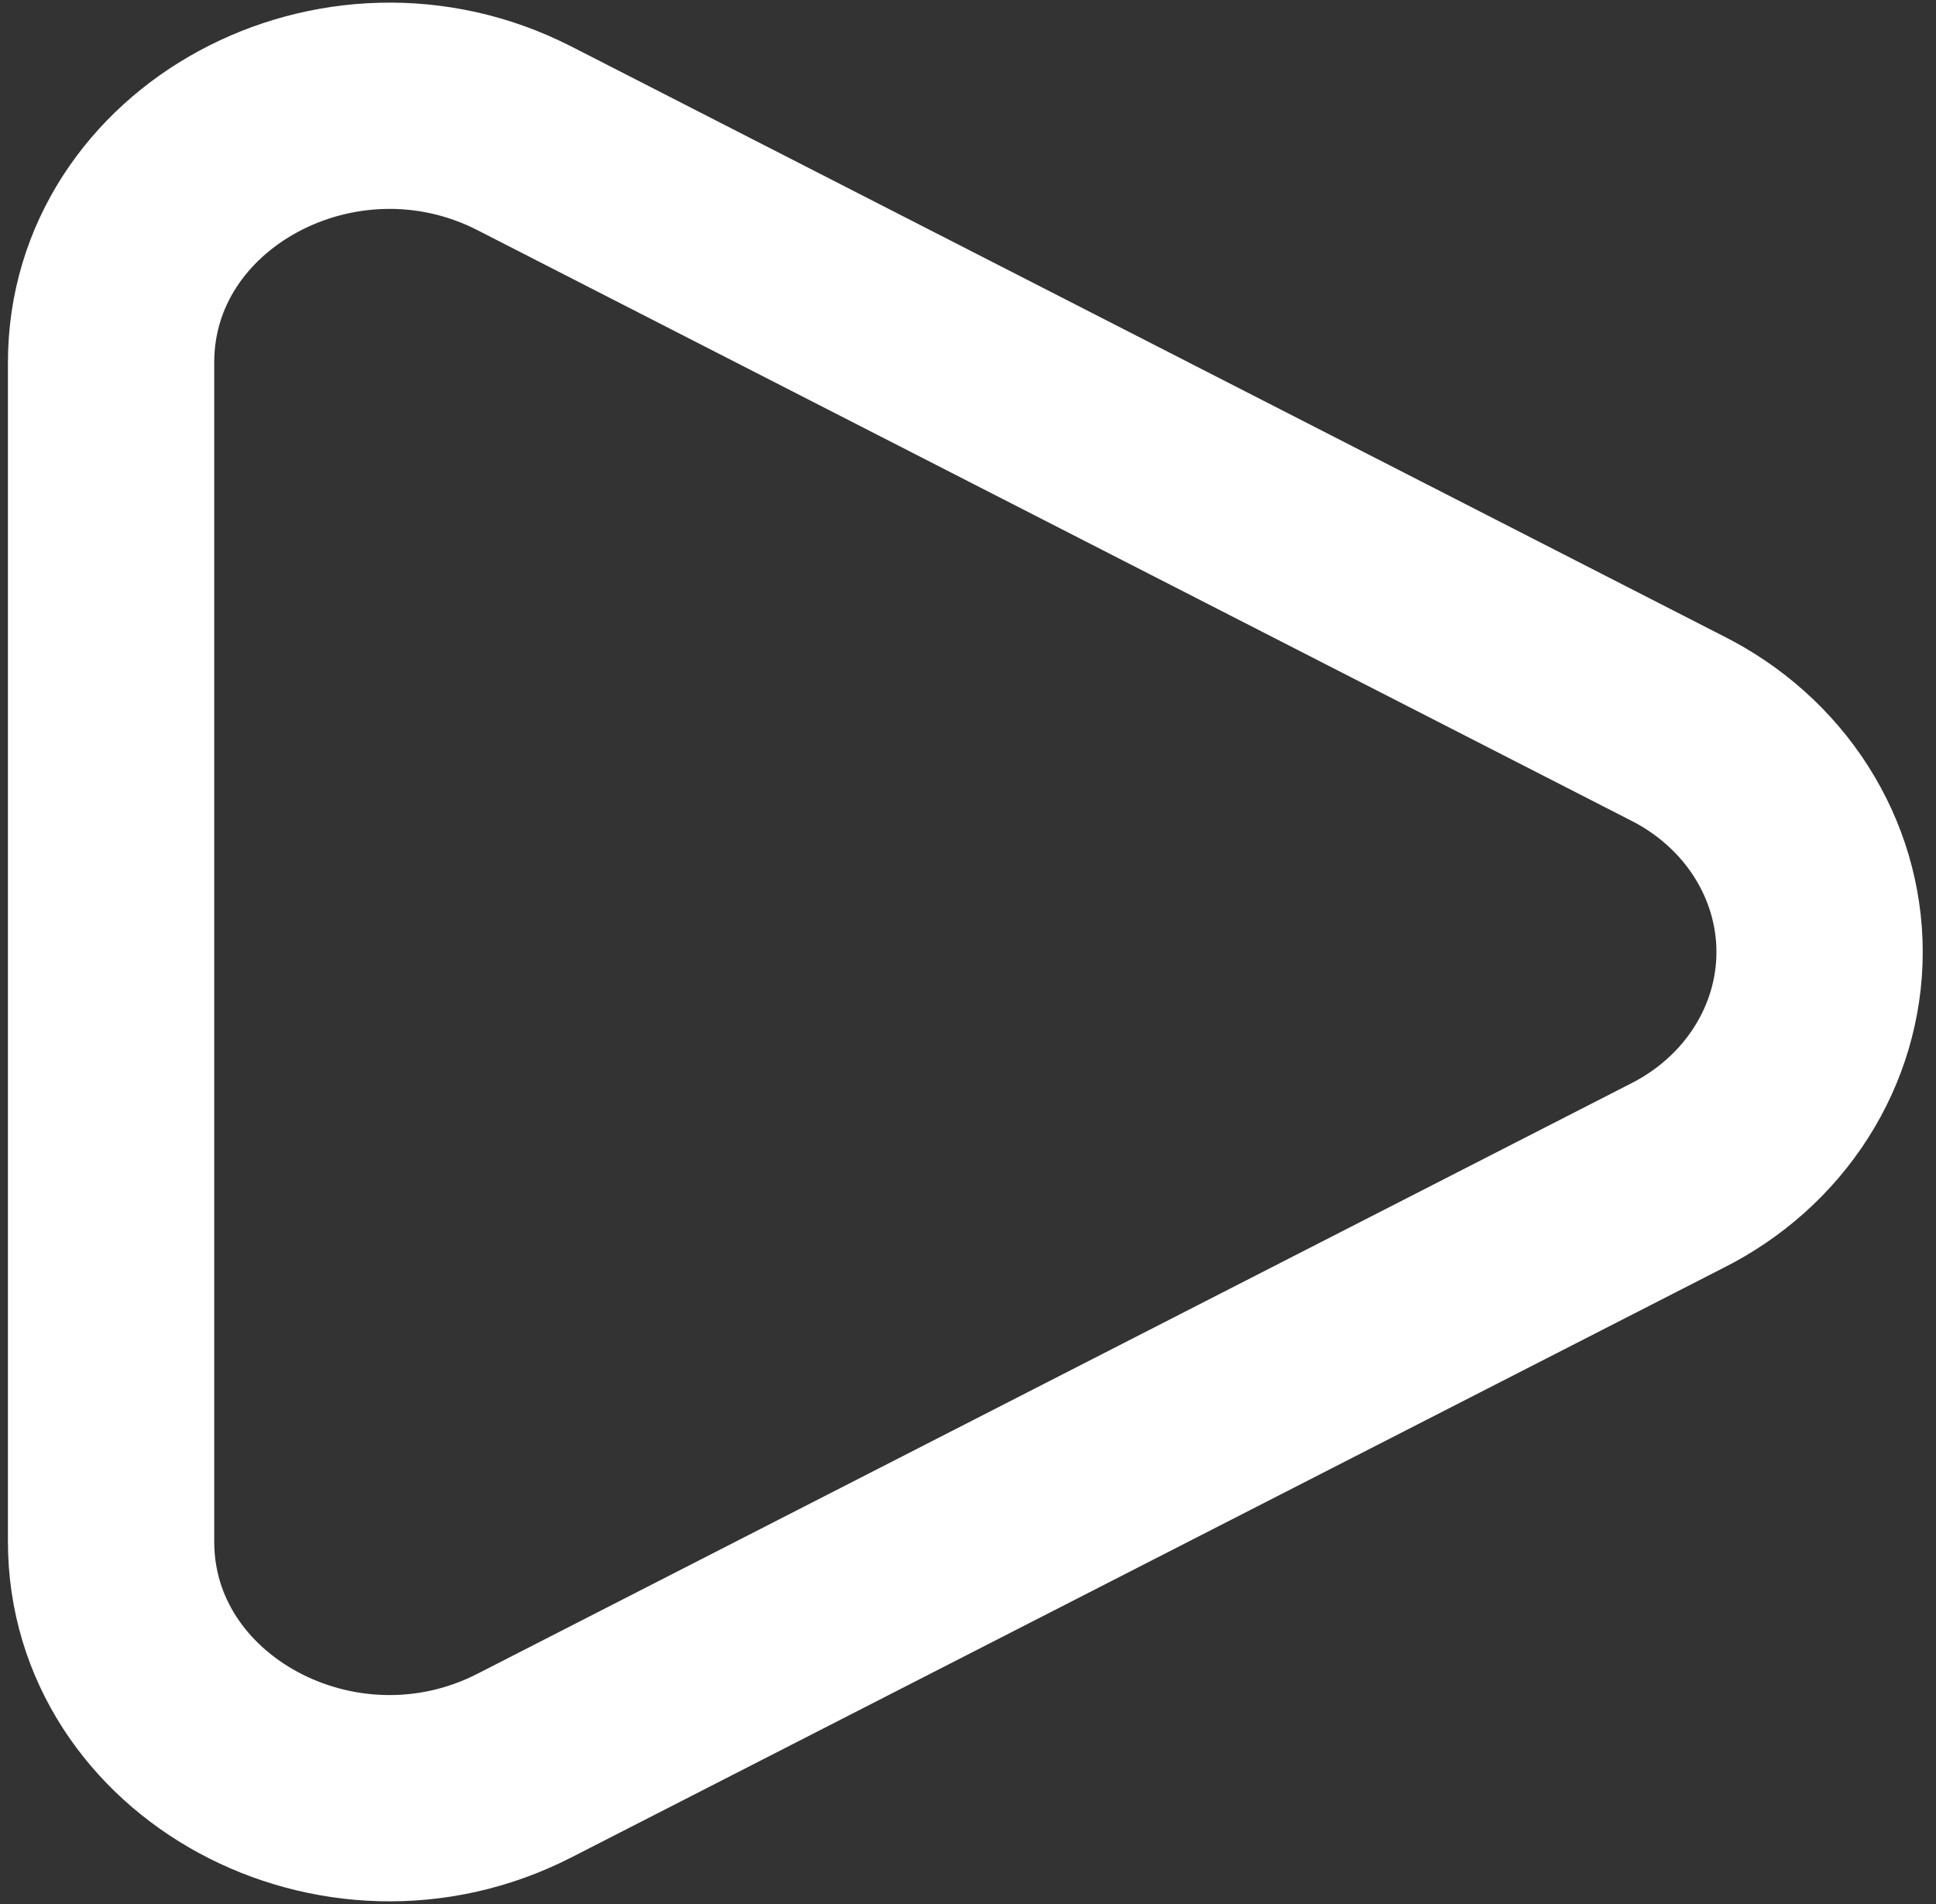 <svg width="61" height="60" viewBox="0 0 61 60" fill="none" xmlns="http://www.w3.org/2000/svg">
<rect x="0" y="0" width="61" height="60" fill="#333333" stroke="none"/>
<path d="M52.825 22.941C54.186 23.622 55.325 24.639 56.118 25.883C56.912 27.126 57.332 28.549 57.332 30C57.332 31.451 56.912 32.874 56.118 34.117C55.325 35.361 54.186 36.378 52.825 37.059L16.525 55.637C10.68 58.629 3.5 54.736 3.5 48.581V11.421C3.5 5.261 10.68 1.371 16.525 4.36L52.825 22.941Z" stroke="white" stroke-width="6.5"/>
</svg>
